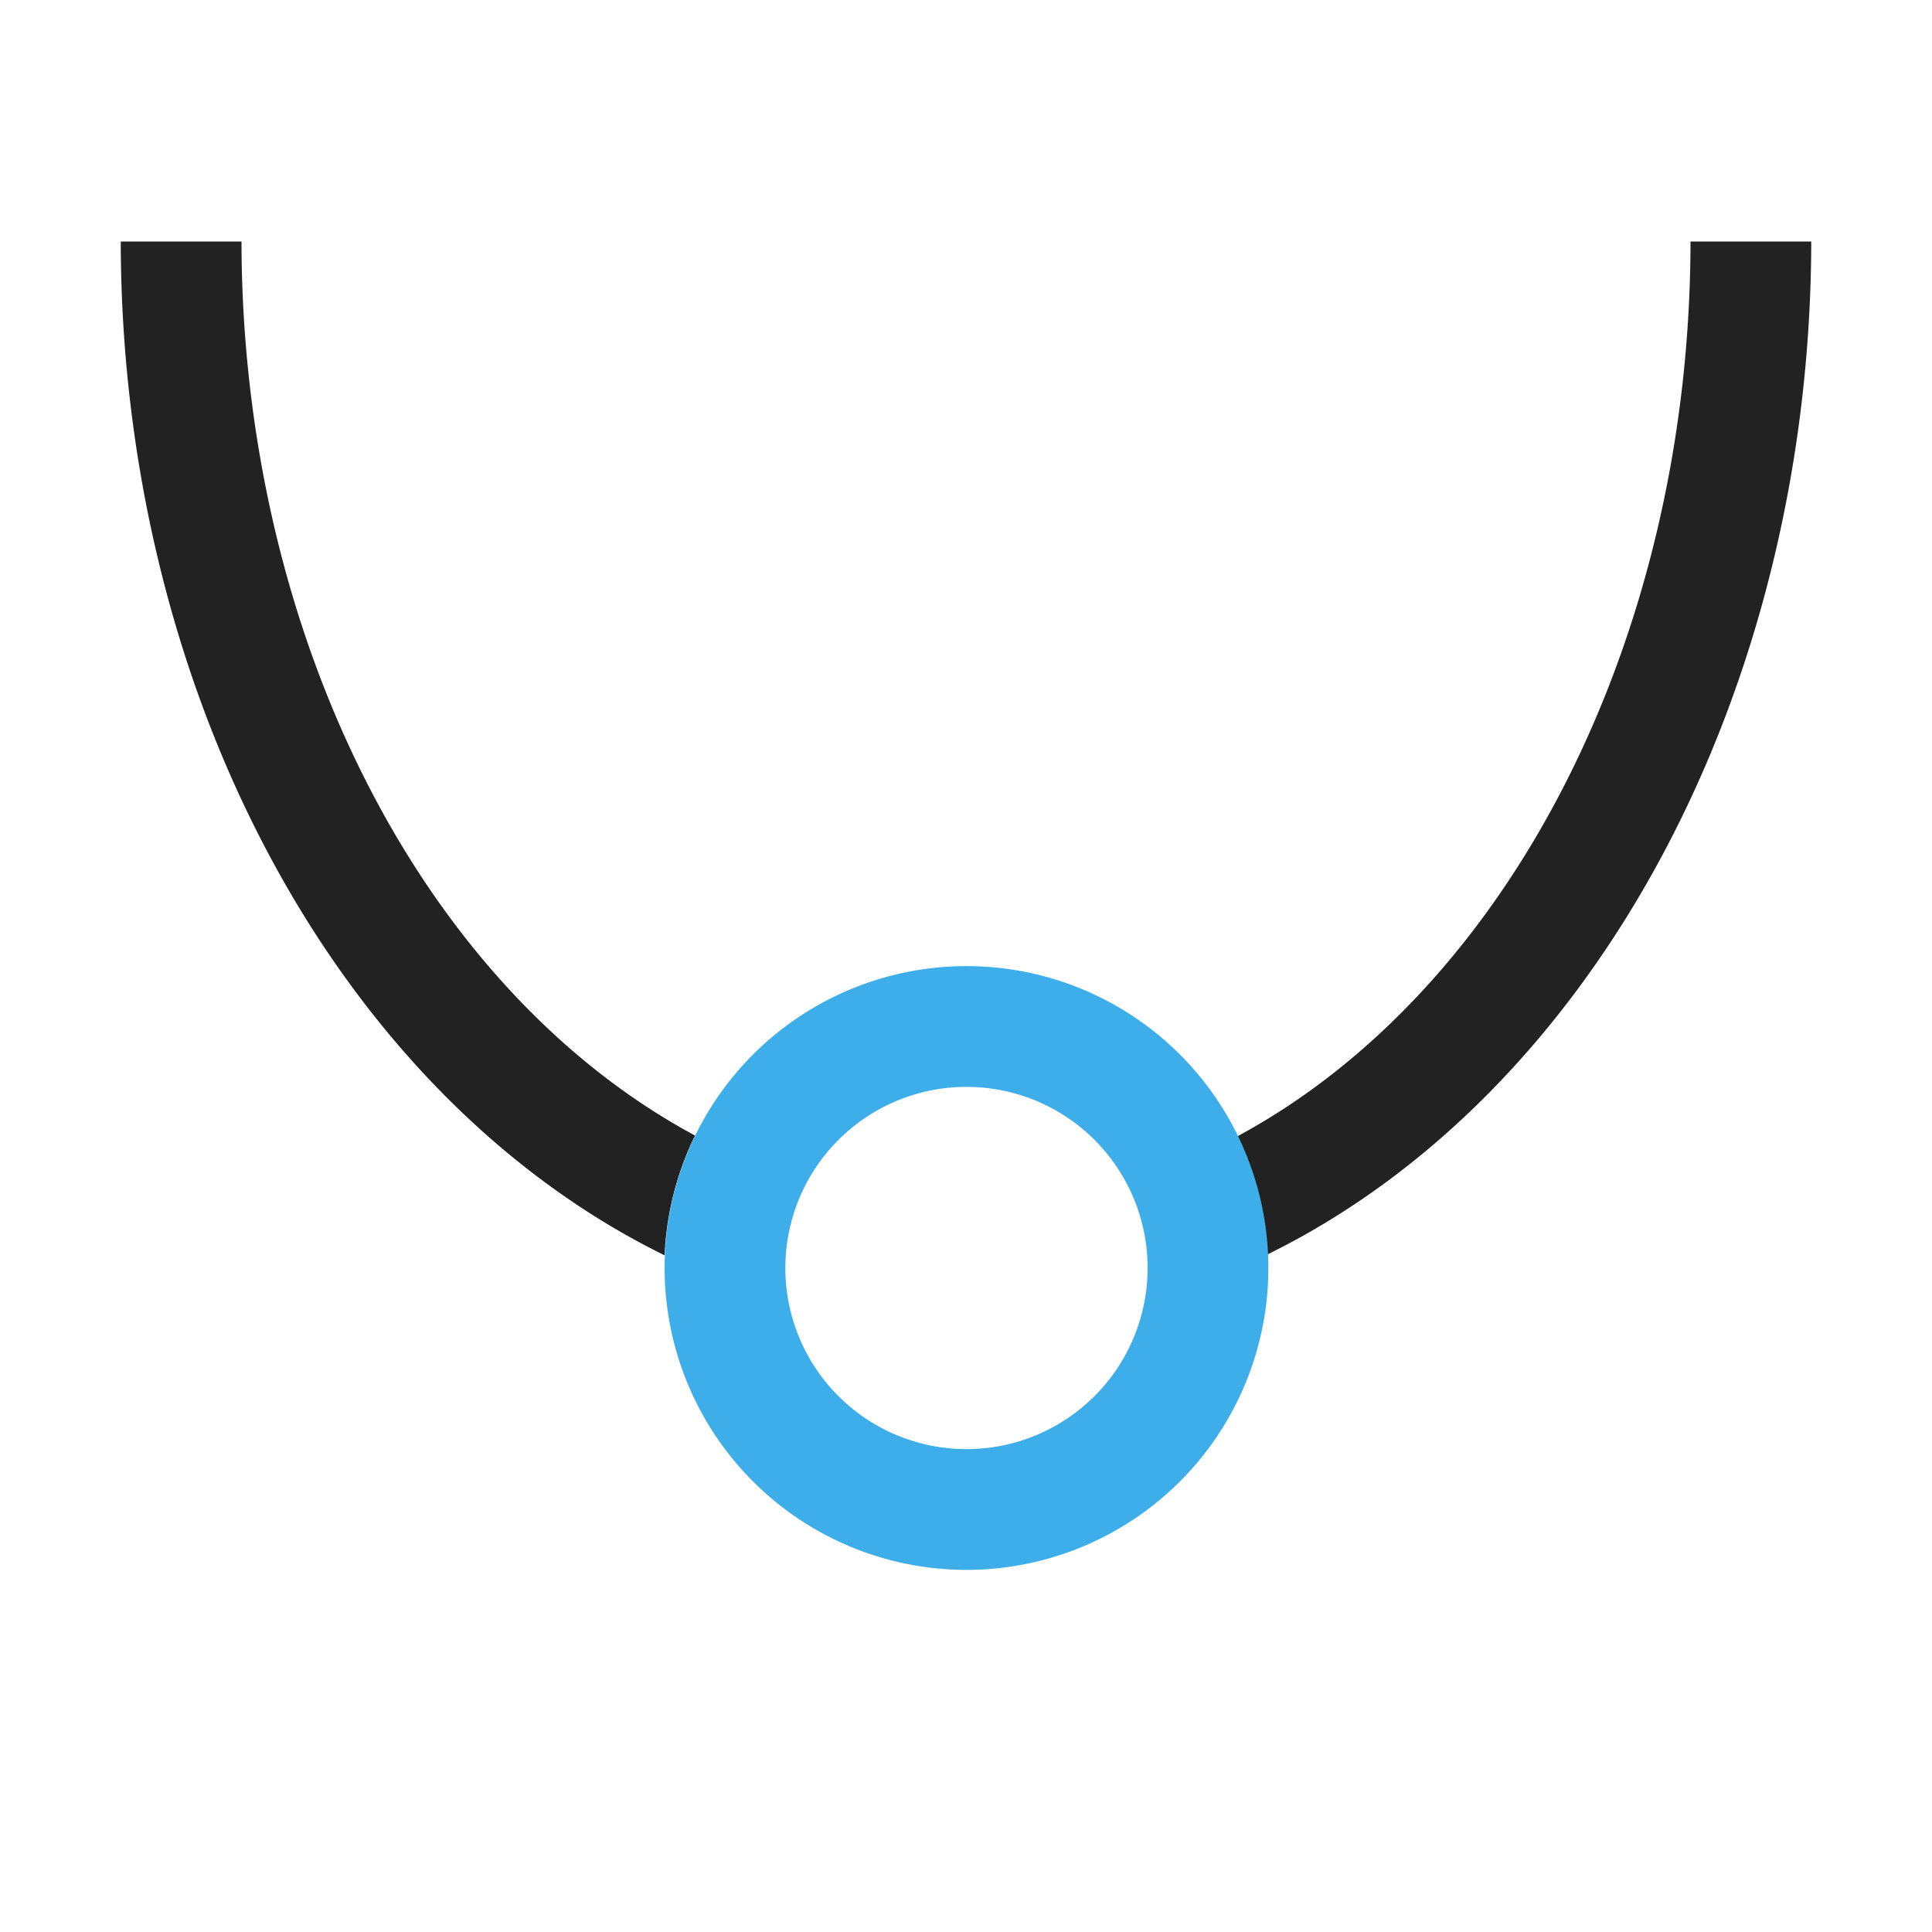 <svg xmlns="http://www.w3.org/2000/svg" viewBox="0 0 16 16">
  <defs id="defs3051">
    <style type="text/css" id="current-color-scheme">
      .ColorScheme-Text {
        color:#222222;
      }
      .ColorScheme-Highlight {
        color:#3daee9;
      }
      </style>
  </defs>
  <path 
        style="fill:currentColor;fill-opacity:1;stroke:none"
        d="M 1,2 A 7,9 0 0 0 5.504,10.396 2.5,2.5 0 0 1 5.756,9.404 6,8 0 0 1 2,2 Z M 14,2 A 6,8 0 0 1 10.248,9.41 2.5,2.5 0 0 1 10.496,10.389 7,9 0 0 0 15,2 Z" 
        class="ColorScheme-Text"
        />
  <path
        style="fill:currentColor;fill-opacity:1;stroke:none"
        d="m 8.004,8.001 a 2.5,2.5 0 0 0 -2.5,2.5 2.5,2.5 0 0 0 2.5,2.5 2.5,2.5 0 0 0 2.5,-2.5 2.5,2.5 0 0 0 -2.5,-2.5 m 0,1 a 1.5,1.5 0 0 1 1.5,1.5 1.5,1.5 0 0 1 -1.5,1.5 1.5,1.5 0 0 1 -1.5,-1.5 1.5,1.5 0 0 1 1.5,-1.5"
        class="ColorScheme-Highlight"
      />
</svg>
